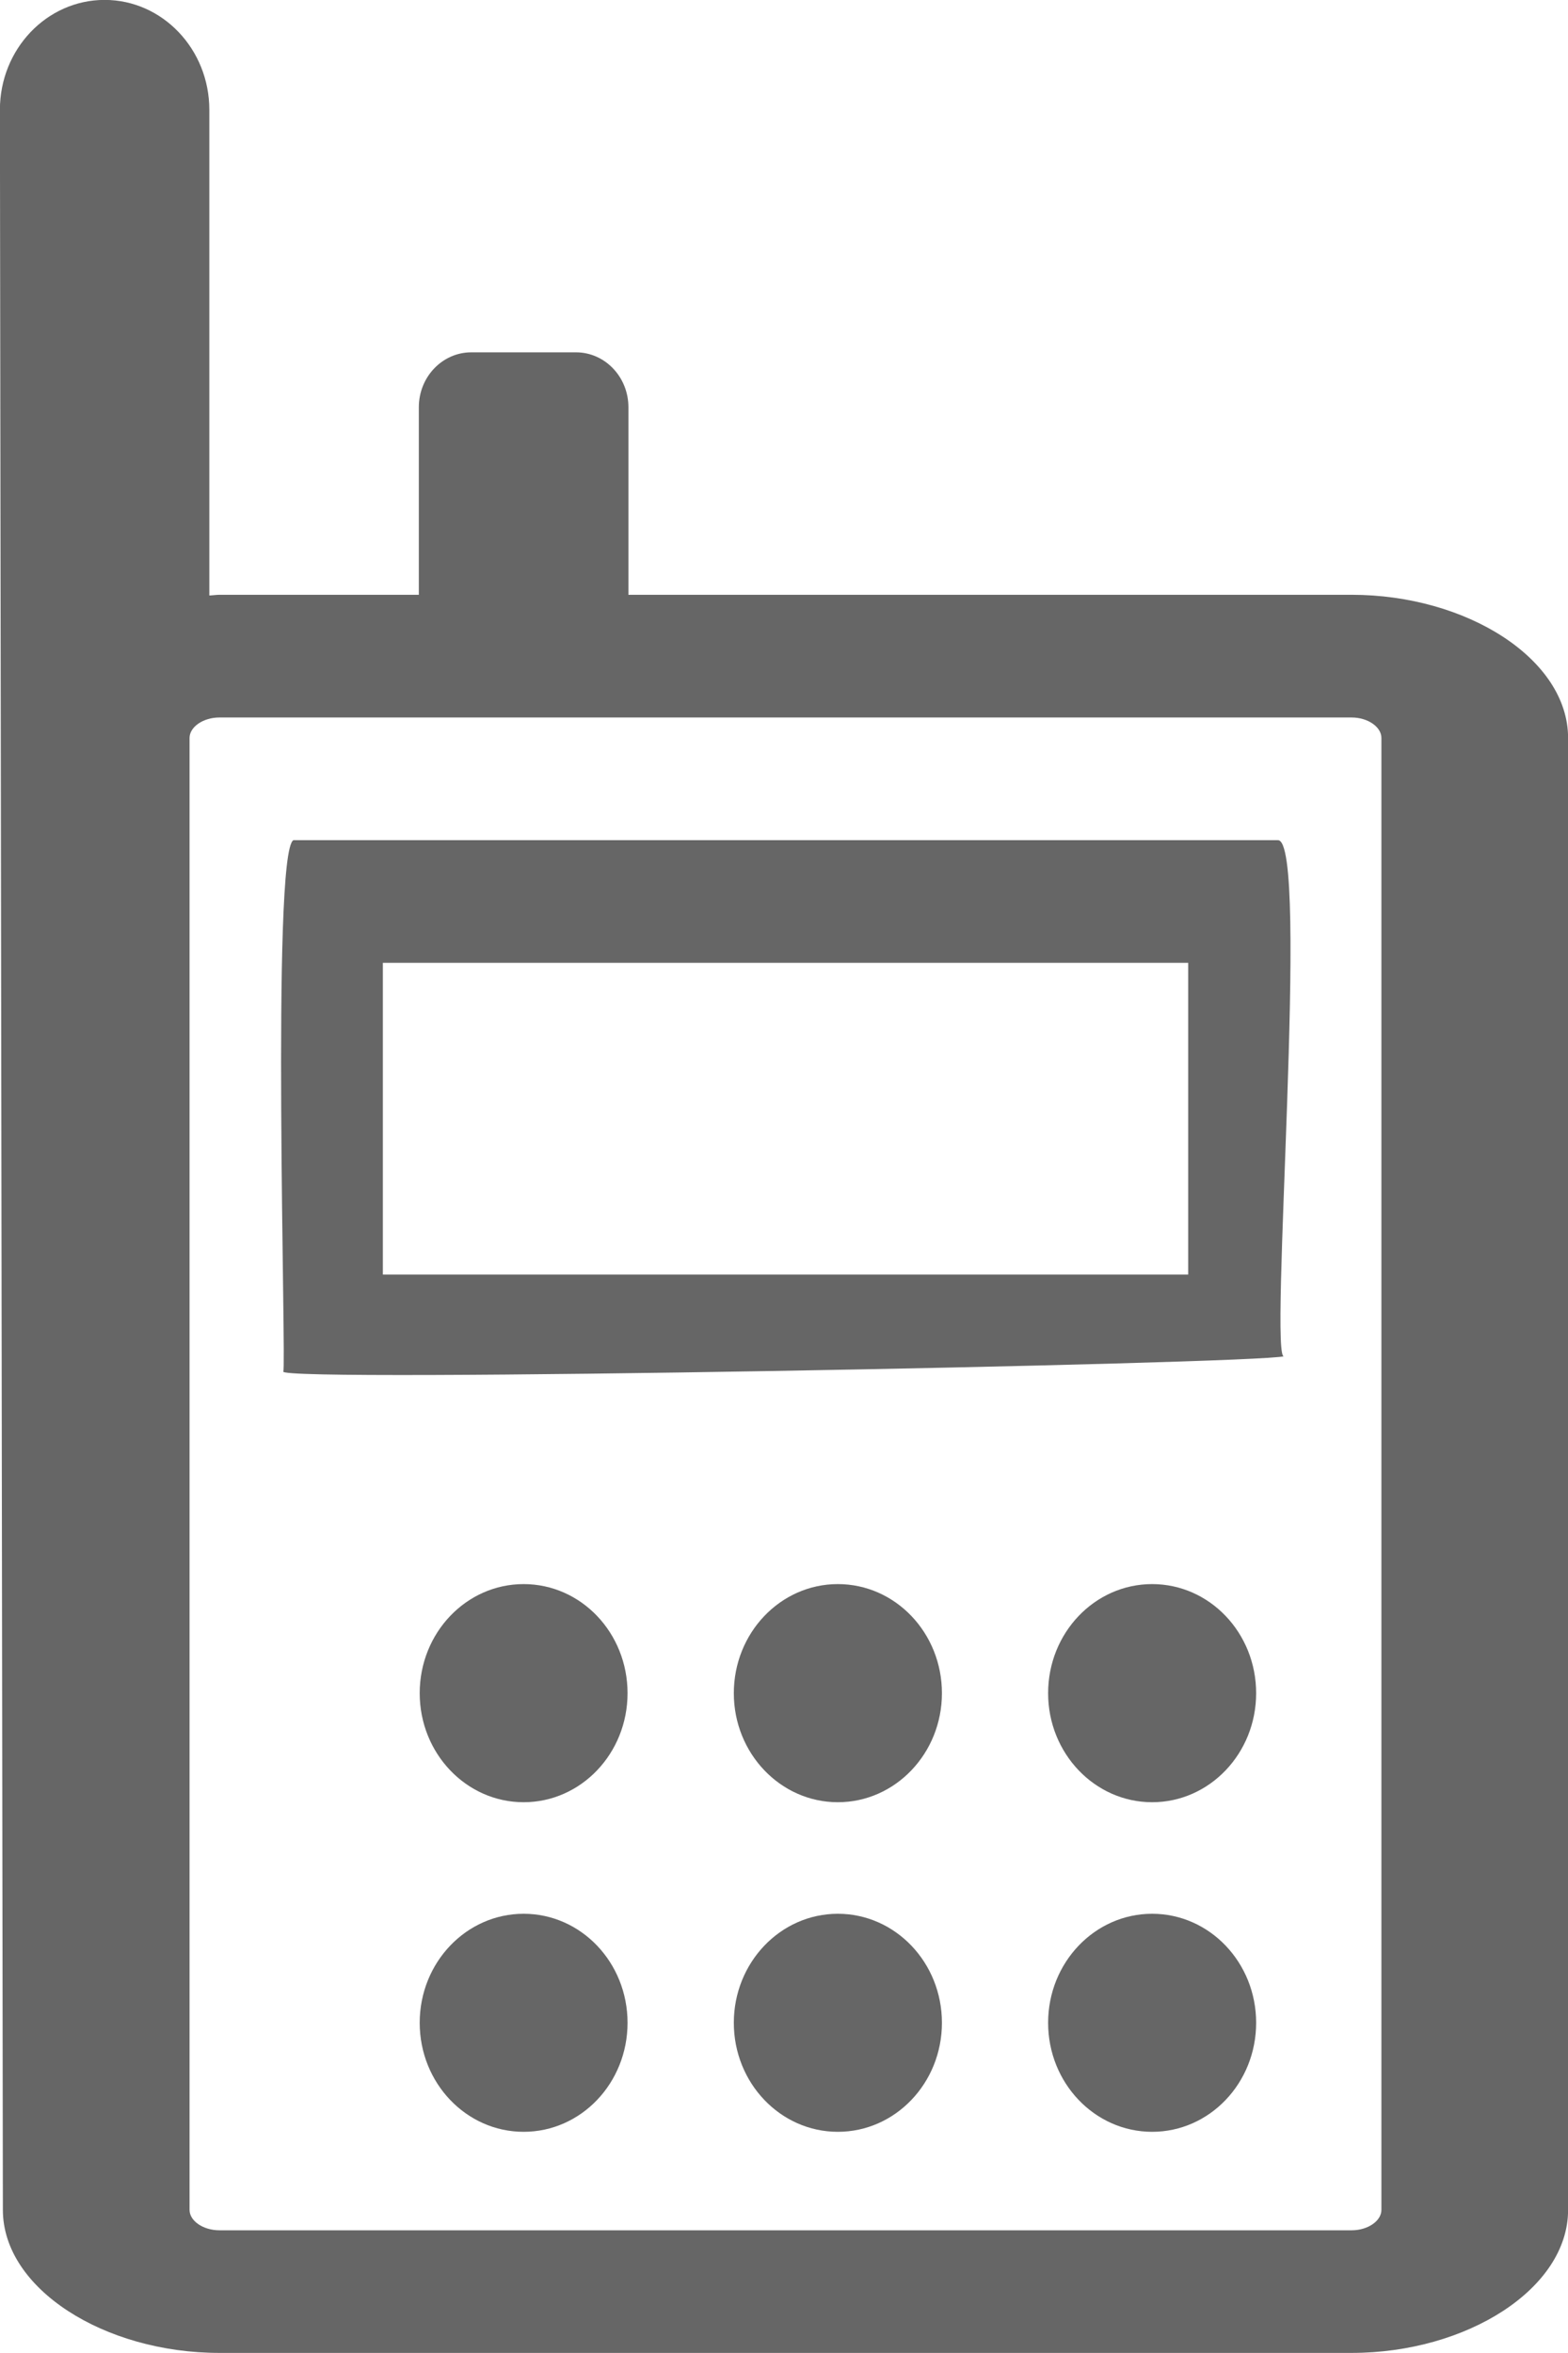 <svg 
 xmlns="http://www.w3.org/2000/svg"
 xmlns:xlink="http://www.w3.org/1999/xlink"
 width="18px" height="27px">
<path fill-rule="evenodd"  fill="rgb(102, 102, 102)"
 d="M15.516,26.999 L2.519,26.999 C1.198,26.999 0.033,26.263 0.033,25.358 L-0.001,1.260 C-0.001,0.564 0.537,-0.001 1.201,-0.001 C1.864,-0.001 2.403,0.564 2.403,1.260 L2.403,6.833 C2.443,6.832 2.480,6.825 2.519,6.825 L4.808,6.825 L4.808,4.673 C4.808,4.325 5.078,4.043 5.410,4.043 L6.612,4.043 C6.944,4.043 7.214,4.325 7.214,4.673 L7.214,6.825 L15.516,6.825 C16.837,6.825 18.001,7.562 18.001,8.468 L18.001,25.358 C18.001,26.263 16.837,26.999 15.516,26.999 ZM15.858,8.468 C15.858,8.341 15.702,8.233 15.516,8.233 L2.519,8.233 C2.333,8.233 2.176,8.341 2.176,8.468 L2.176,25.358 C2.176,25.485 2.333,25.592 2.519,25.592 L15.516,25.592 C15.702,25.592 15.858,25.485 15.858,25.358 L15.858,8.468 ZM13.226,24.462 C12.567,24.462 12.032,23.902 12.032,23.211 C12.032,22.520 12.567,21.960 13.226,21.960 C13.886,21.960 14.420,22.520 14.420,23.211 C14.420,23.902 13.886,24.462 13.226,24.462 ZM13.226,20.680 C12.567,20.680 12.032,20.119 12.032,19.429 C12.032,18.737 12.567,18.177 13.226,18.177 C13.886,18.177 14.420,18.737 14.420,19.429 C14.420,20.119 13.886,20.680 13.226,20.680 ZM14.745,15.562 C14.429,15.652 3.142,15.868 3.252,15.737 C3.290,15.732 3.112,9.786 3.368,9.641 L14.667,9.641 C15.045,9.603 14.554,15.719 14.745,15.562 ZM13.640,11.048 L4.395,11.048 L4.395,14.625 L13.640,14.625 L13.640,11.048 ZM6.011,18.177 C6.671,18.177 7.204,18.737 7.204,19.429 C7.204,20.119 6.671,20.680 6.011,20.680 C5.352,20.680 4.818,20.119 4.818,19.429 C4.818,18.737 5.352,18.177 6.011,18.177 ZM6.011,21.960 C6.671,21.960 7.204,22.520 7.204,23.211 C7.204,23.902 6.671,24.462 6.011,24.462 C5.352,24.462 4.818,23.902 4.818,23.211 C4.818,22.520 5.352,21.960 6.011,21.960 ZM9.618,18.177 C10.278,18.177 10.813,18.737 10.813,19.429 C10.813,20.119 10.278,20.680 9.618,20.680 C8.959,20.680 8.424,20.119 8.424,19.429 C8.424,18.737 8.959,18.177 9.618,18.177 ZM9.618,21.960 C10.278,21.960 10.813,22.520 10.813,23.211 C10.813,23.902 10.278,24.462 9.618,24.462 C8.959,24.462 8.424,23.902 8.424,23.211 C8.424,22.520 8.959,21.960 9.618,21.960 Z"/>
</svg>